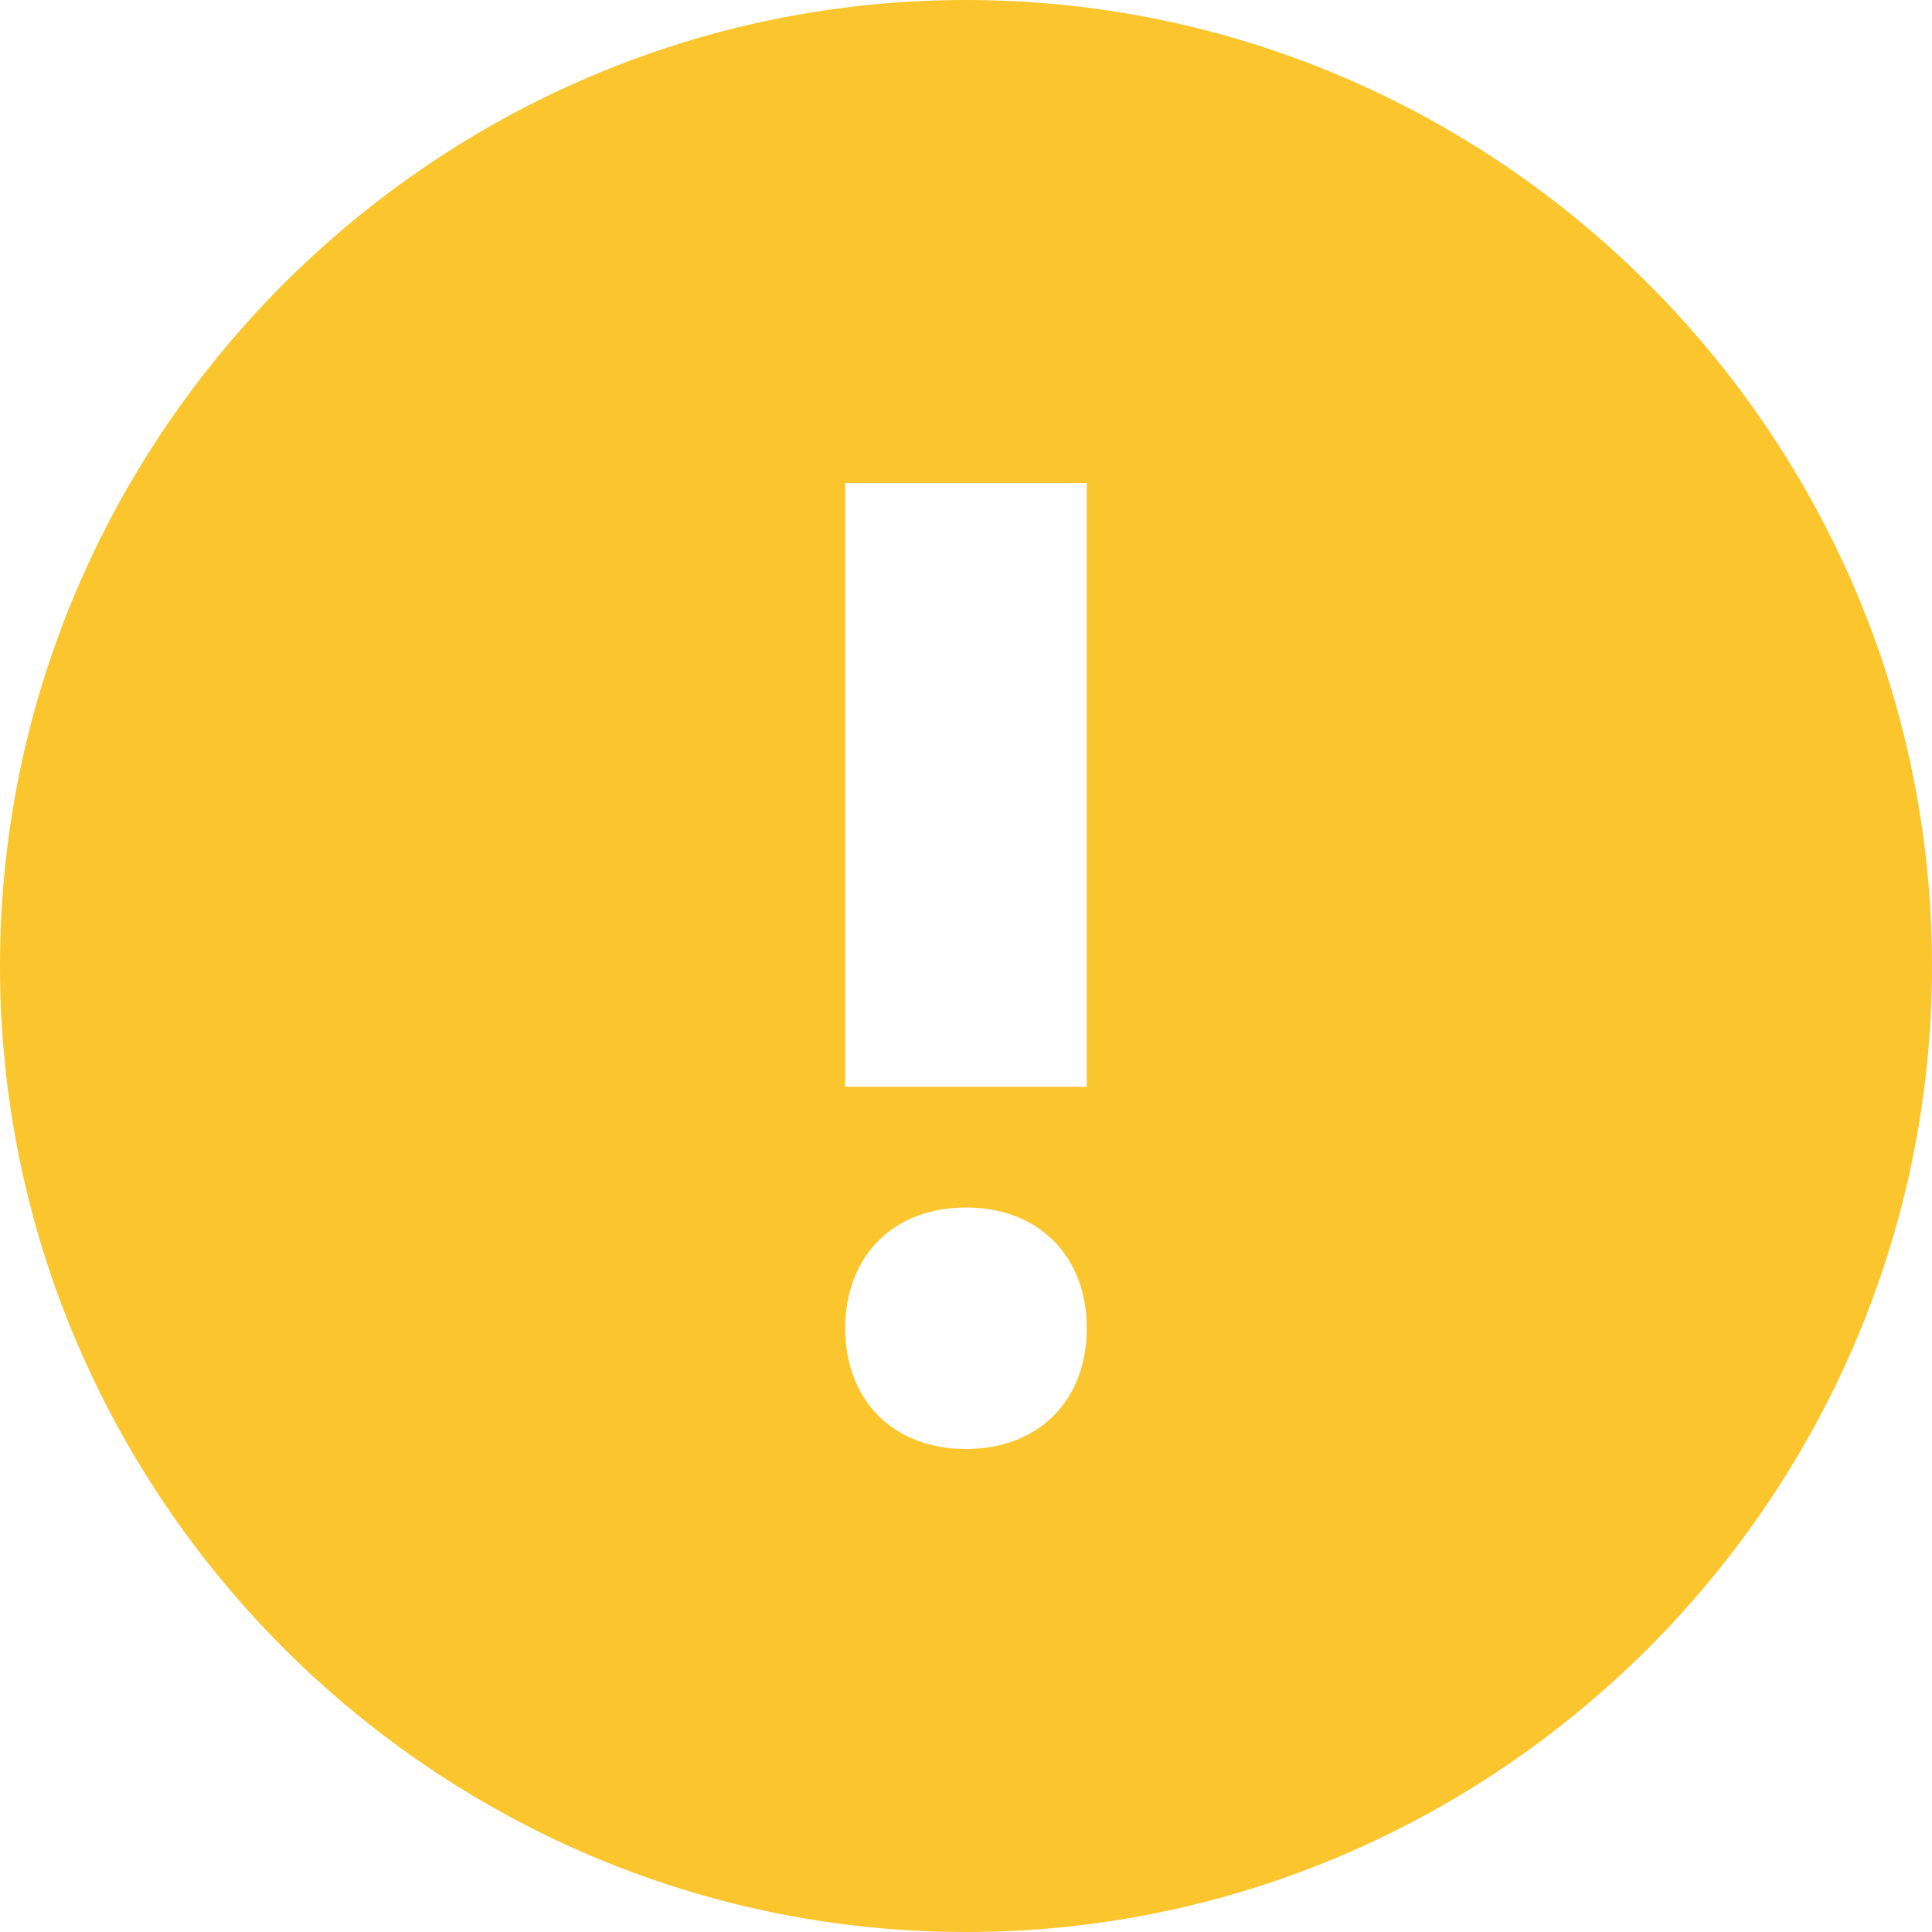 <svg xmlns="http://www.w3.org/2000/svg" xmlns:xlink="http://www.w3.org/1999/xlink" x="0px" y="0px"
	 viewBox="0 0 16 16" style="enable-background:new 0 0 16 16;" xml:space="preserve">
<path fill="#FBC52D" transform="translate(304, 544)" d="M-296-544c-4.4,0-8,3.6-8,8s3.6,8,8,8s8-3.6,8-8S-291.6-544-296-544z
	 M-296-532c-0.6,0-1-0.4-1-1s0.4-1,1-1s1,0.4,1,1S-295.4-532-296-532z M-295-535h-2v-5h2V-535z"/>
</svg>
